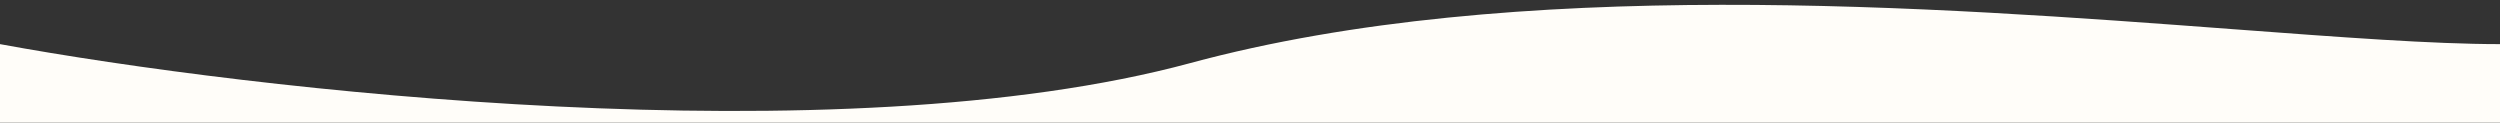 <svg width="428" height="21" viewBox="0 0 428 21" fill="none" xmlns="http://www.w3.org/2000/svg">
<rect x="0" y="0" width="428" height="21" fill="#333333" stroke="none"/>
<path fill-rule="evenodd" clip-rule="evenodd" d="M0 7.555C42.832 15.419 143.558 27.076 203.798 10.794C259.331 -4.216 330.981 1.152 382.408 5.004C400.714 6.376 416.458 7.555 428 7.555V21H0V7.555Z" fill="#FFFDF9"/>
</svg>
